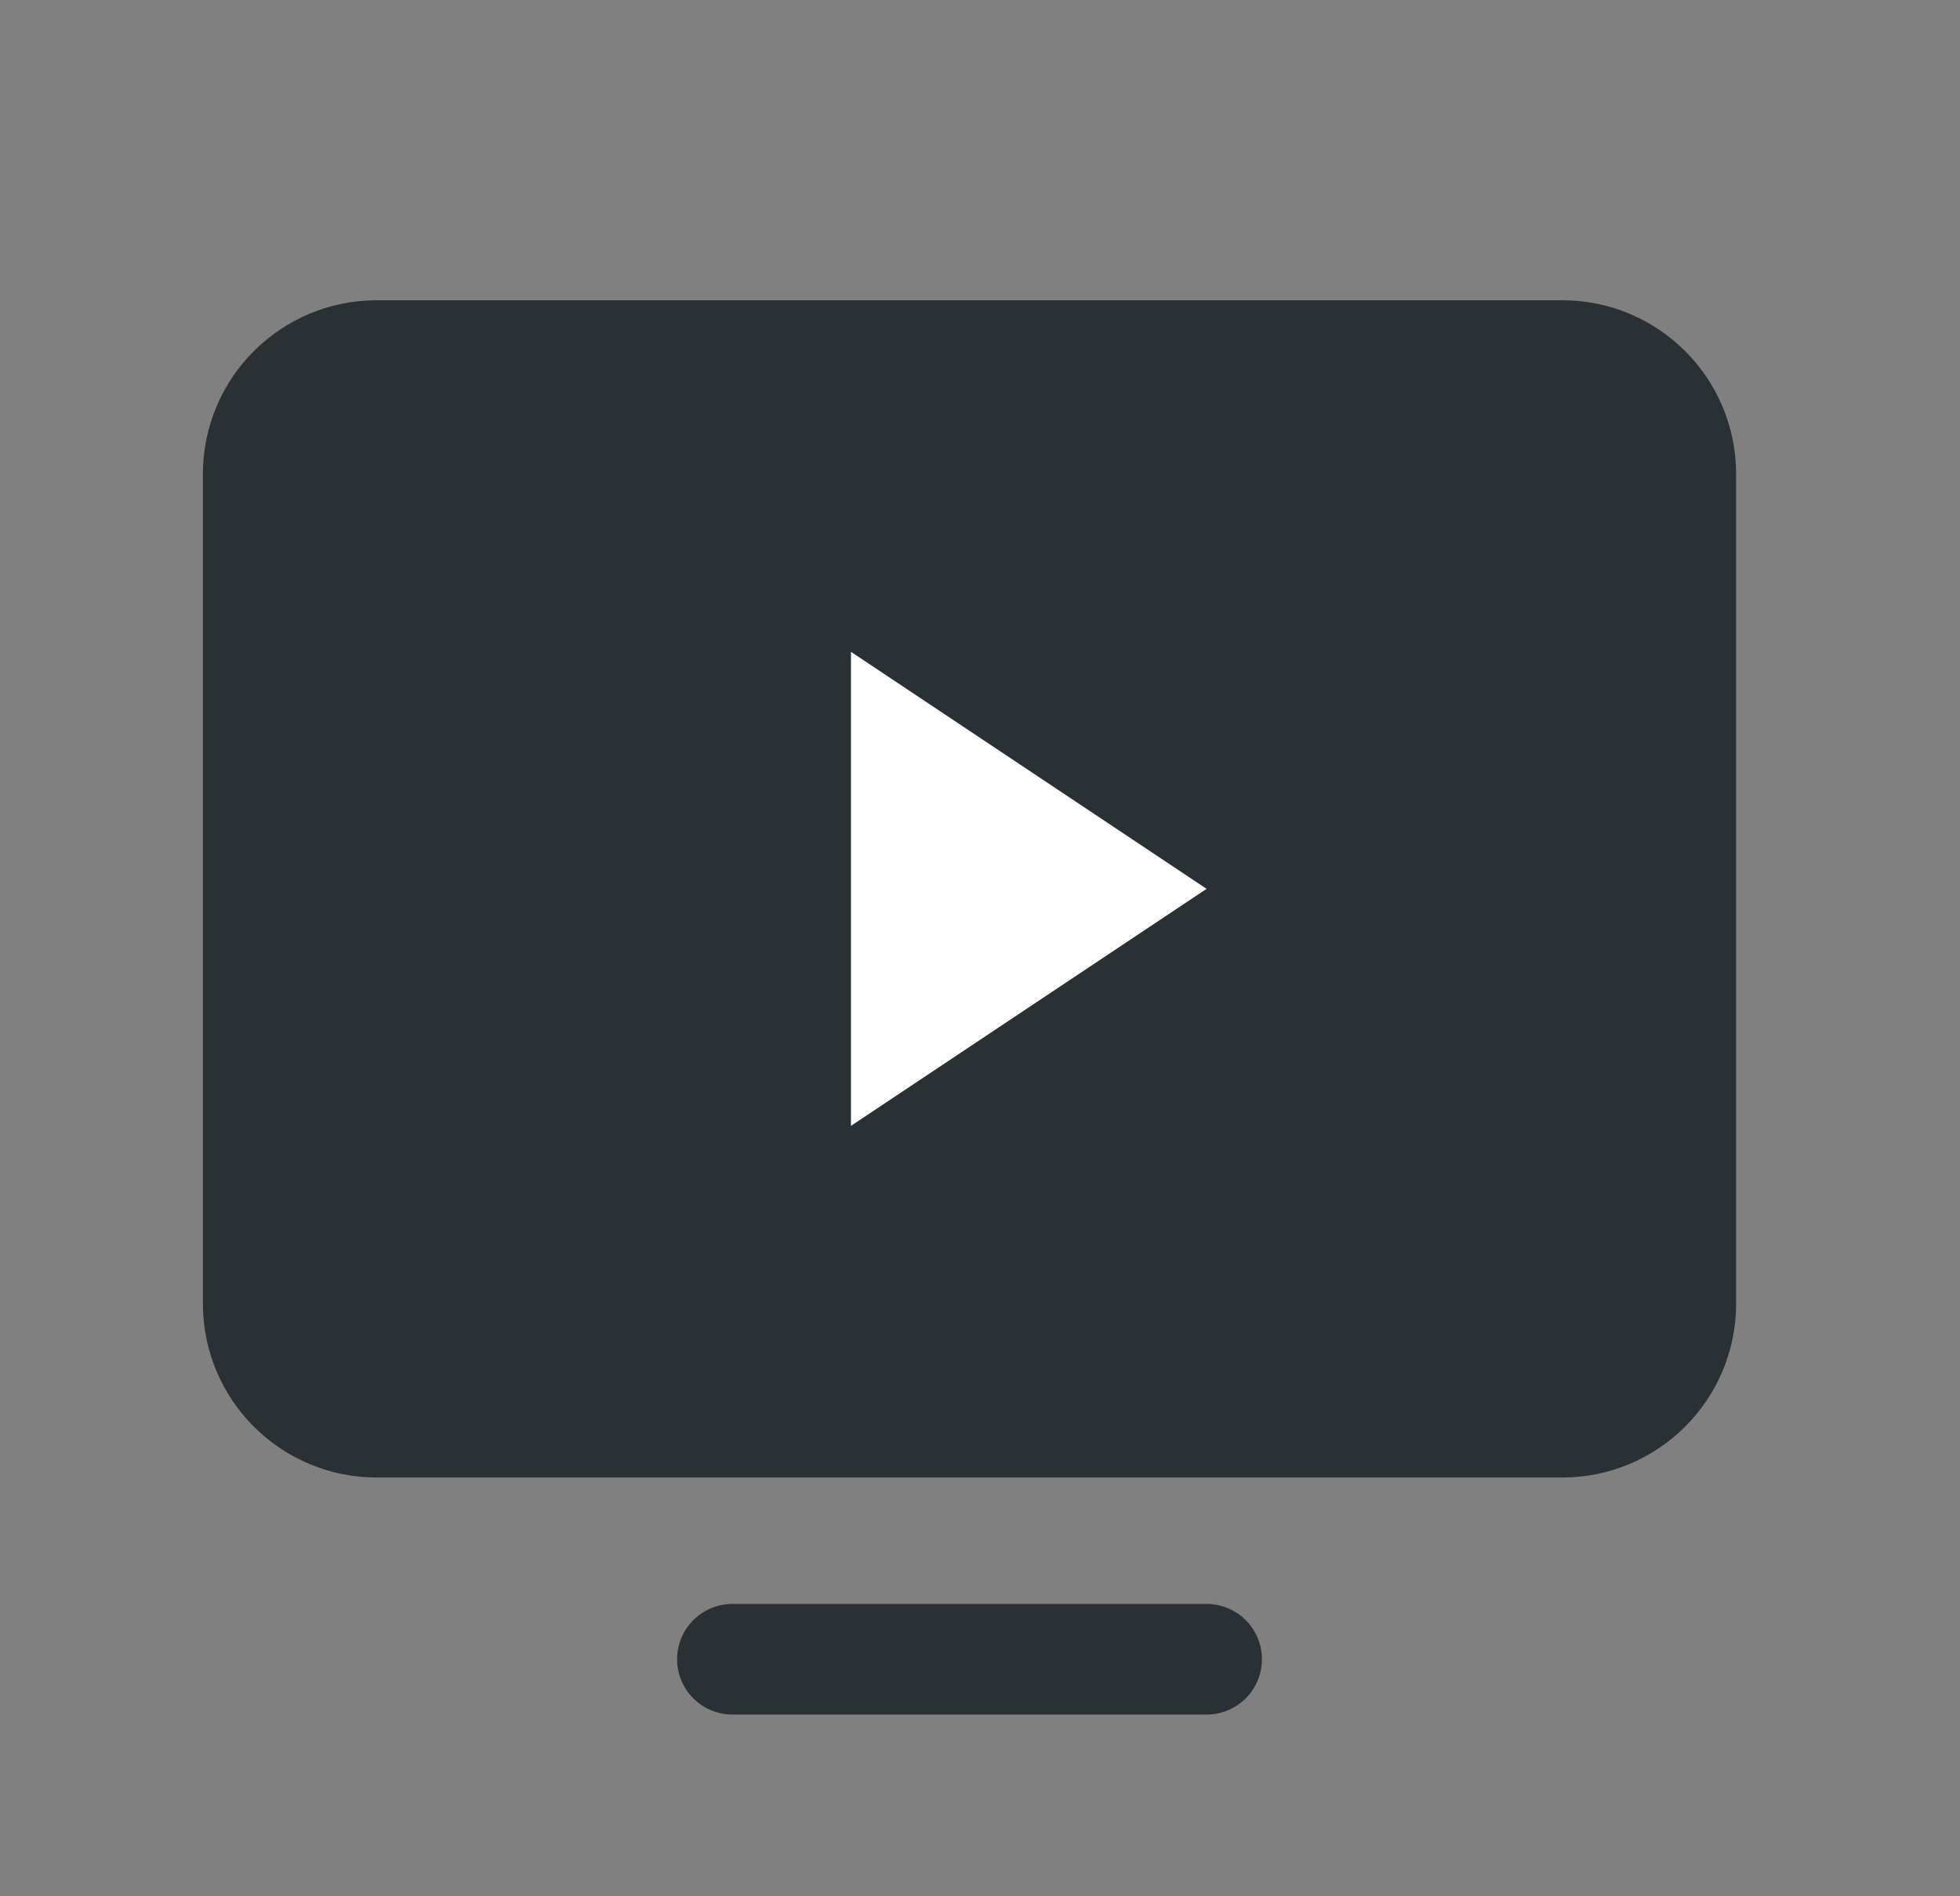 <svg width="31" height="30" viewBox="0 0 31 30" fill="none" xmlns="http://www.w3.org/2000/svg">
<rect x="0" y="0" width="31" height="30" fill="#808080" stroke="none"/>
<path d="M5.959 22.5L24.709 22.5C25.744 22.5 26.584 21.66 26.584 20.625L26.584 7.5C26.584 6.464 25.744 5.625 24.709 5.625L5.959 5.625C4.923 5.625 4.084 6.464 4.084 7.5L4.084 20.625C4.084 21.66 4.923 22.5 5.959 22.5Z" fill="#2A3135" stroke="#2A3135" stroke-width="1.75" stroke-linecap="round" stroke-linejoin="round"/>
<path d="M19.084 26.25H11.584" stroke="#2A3135" stroke-width="1.75" stroke-linecap="round" stroke-linejoin="round"/>
<path d="M19.084 14.062L13.459 10.312V17.812L19.084 14.062Z" fill="white"/>
</svg>
